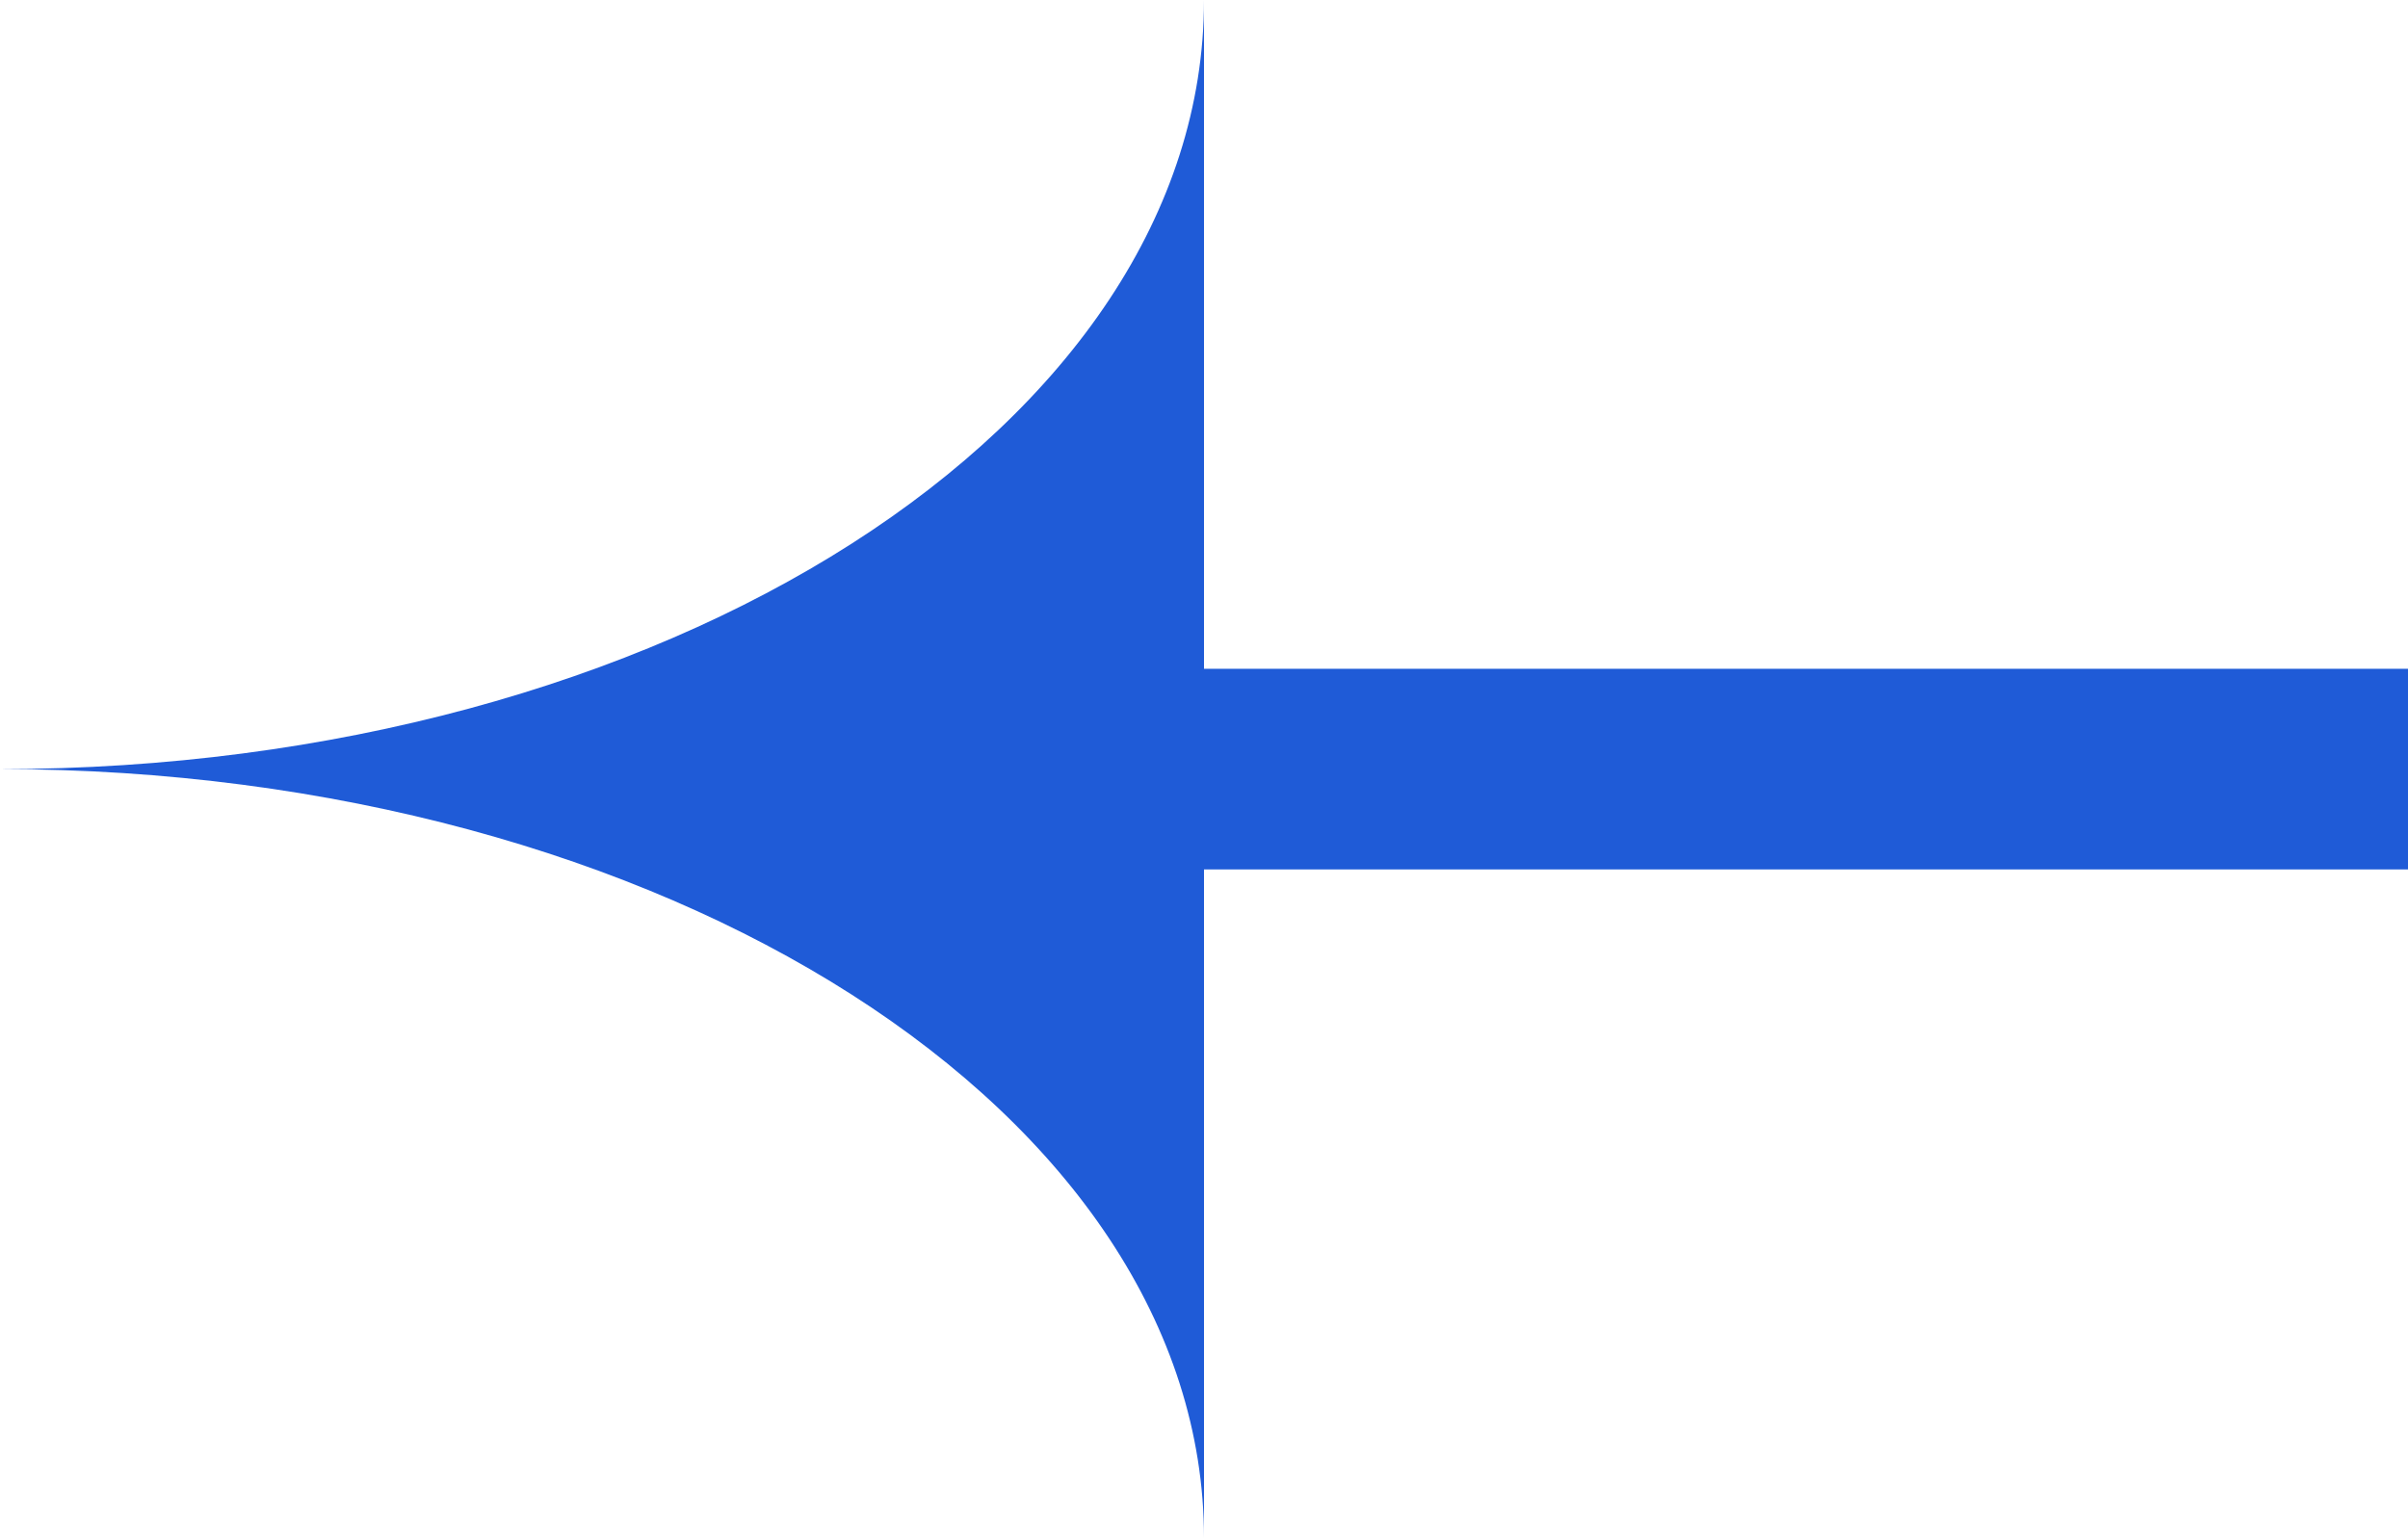 <svg width="72" height="46" viewBox="0 0 72 46" fill="none" xmlns="http://www.w3.org/2000/svg">
<rect x="36" y="20" width="36" height="6" fill="#1F5BD7"/>
<path d="M0 23C19.885 23 36 12.7 36 0V46C36 33.295 19.878 23 0 23Z" fill="#1F5BD7"/>
</svg>

